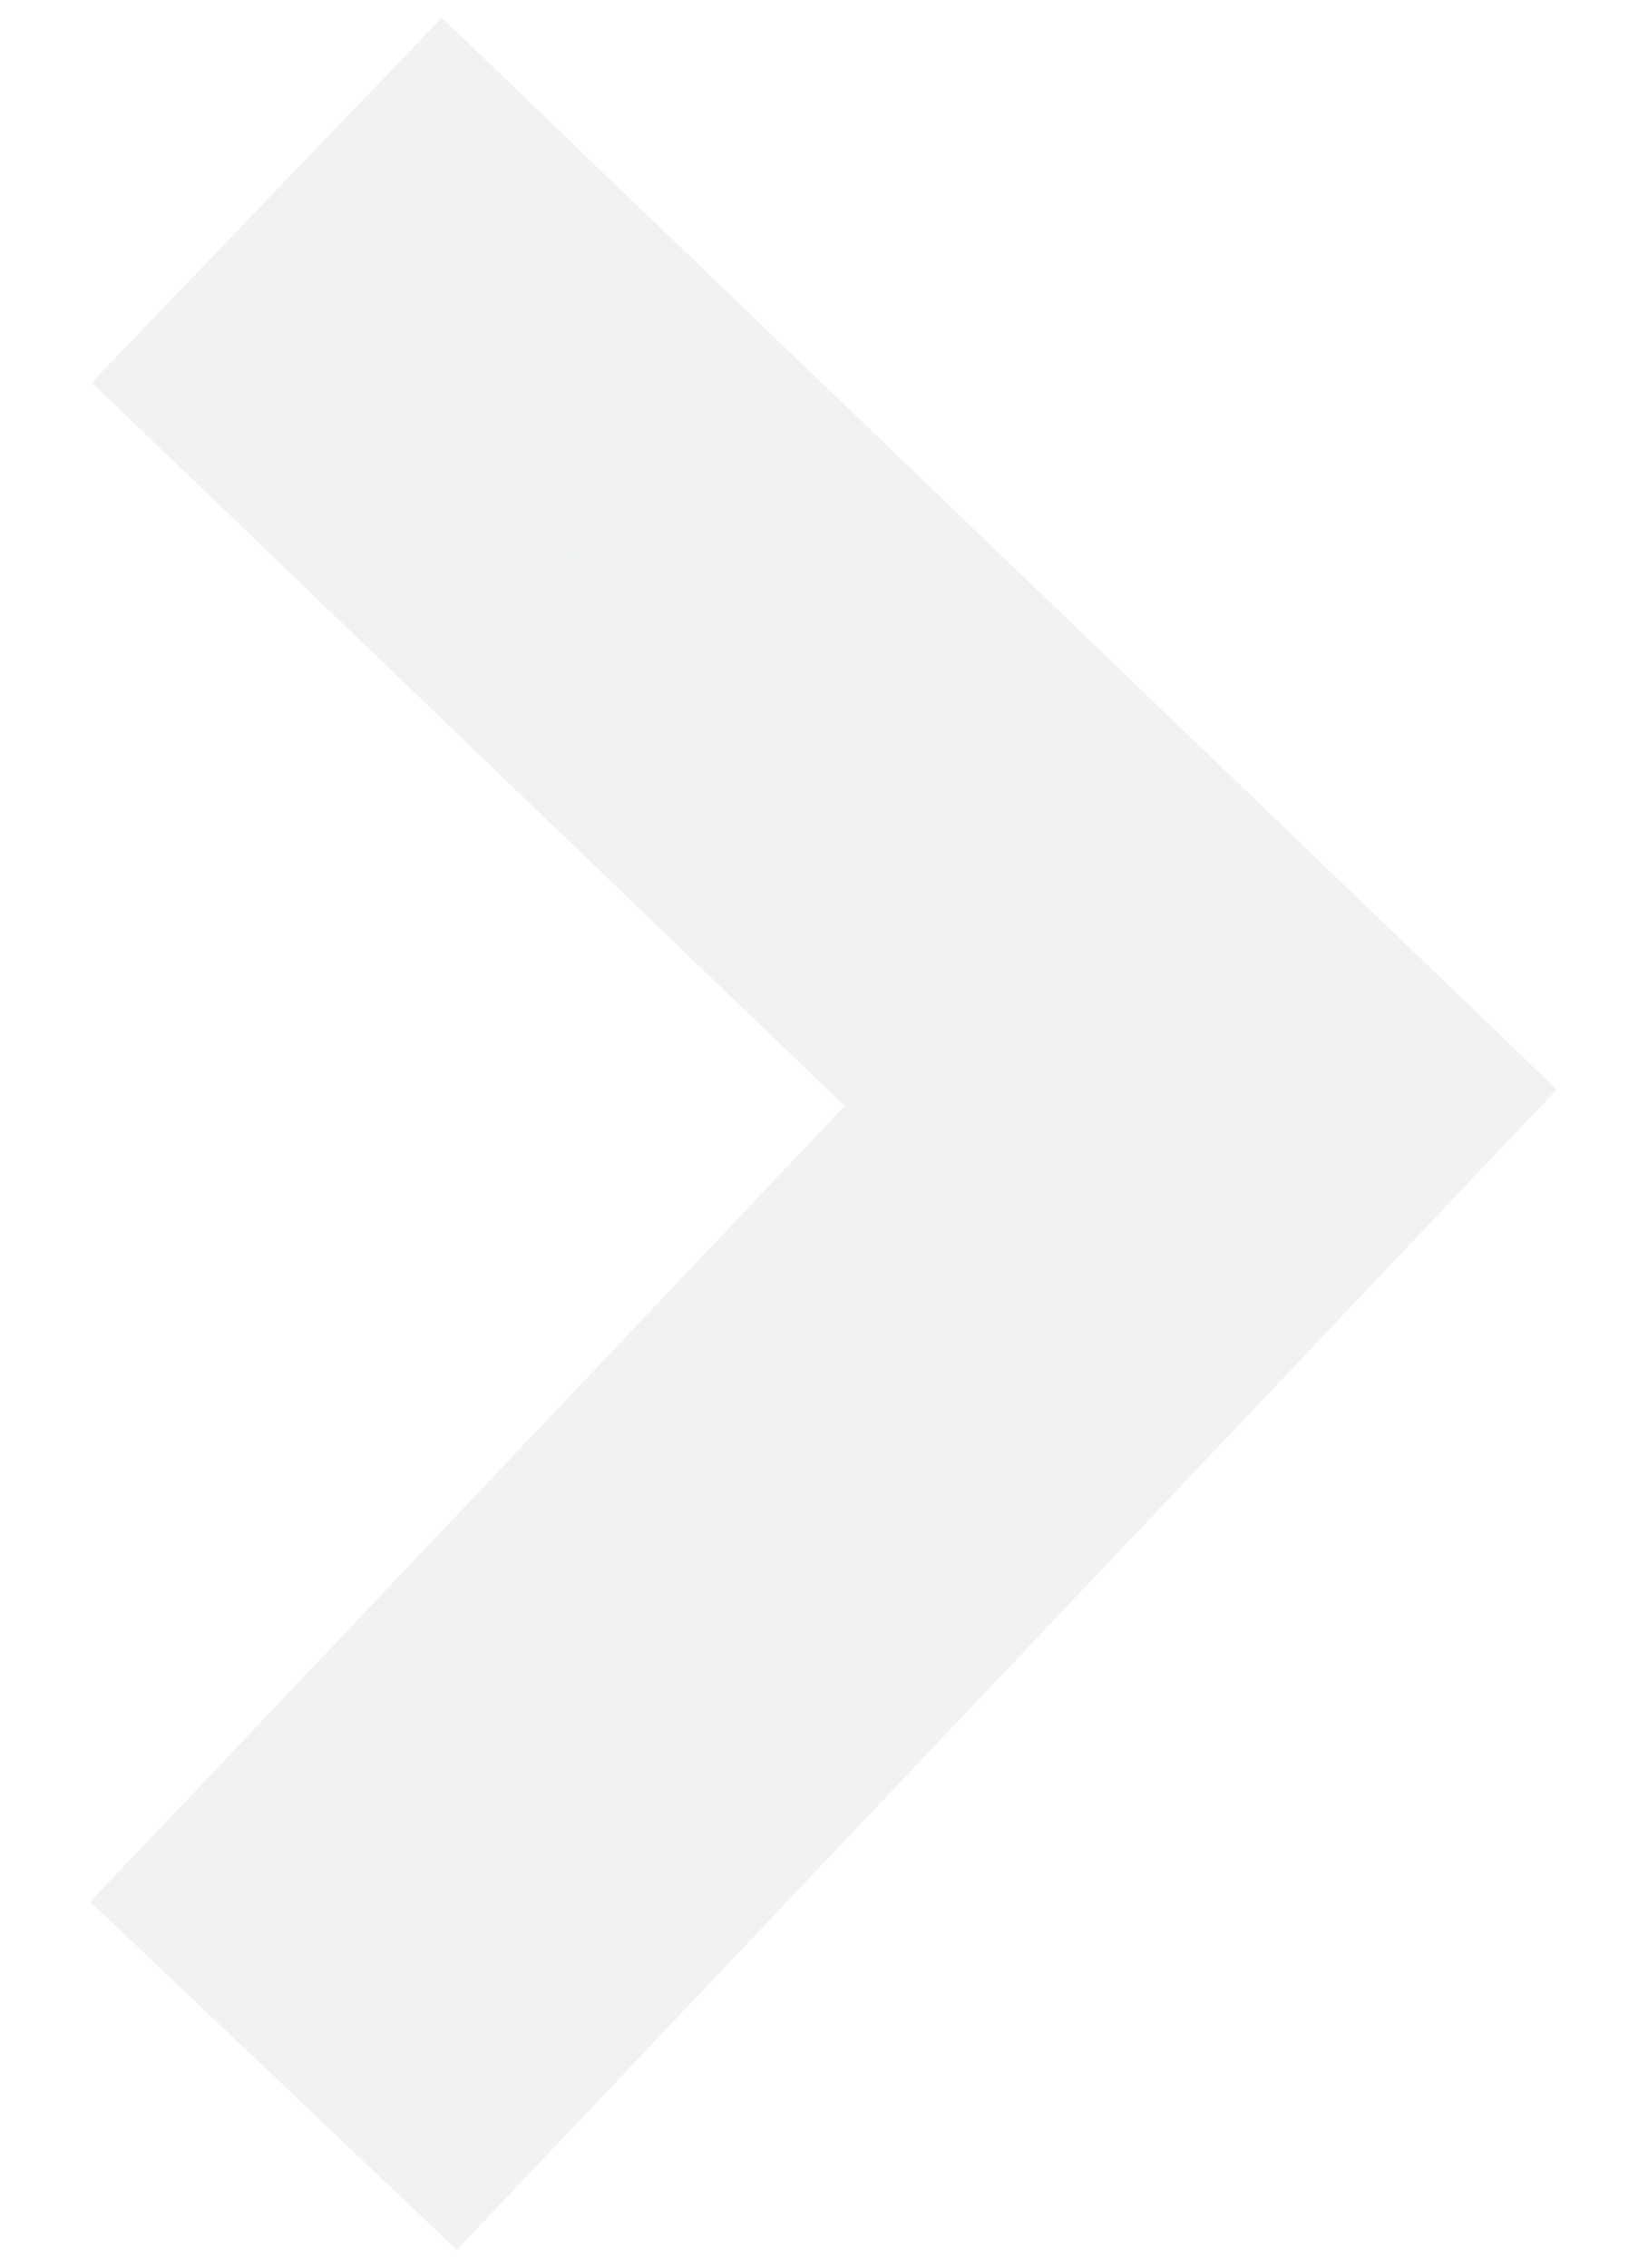 <svg width="16" height="22" viewBox="0 0 16 22" fill="none" xmlns="http://www.w3.org/2000/svg">
<path fill-rule="evenodd" clip-rule="evenodd" d="M4.346 3L12.296 10.635L4.361 19L3.704 18.377L11.02 10.665L3.719 3.653L4.346 3Z" fill="#E2E7E9" fill-opacity="0.5"/>
<path d="M5.039 2.279L4.318 1.586L3.625 2.307L2.998 2.96L2.305 3.682L3.026 4.374L9.61 10.697L2.979 17.689L2.29 18.414L3.016 19.102L3.673 19.726L4.398 20.414L5.087 19.688L13.021 11.323L13.705 10.602L12.989 9.914L5.039 2.279Z" stroke="#E2E7E9" stroke-opacity="0.5" stroke-width="2"/>
</svg>
